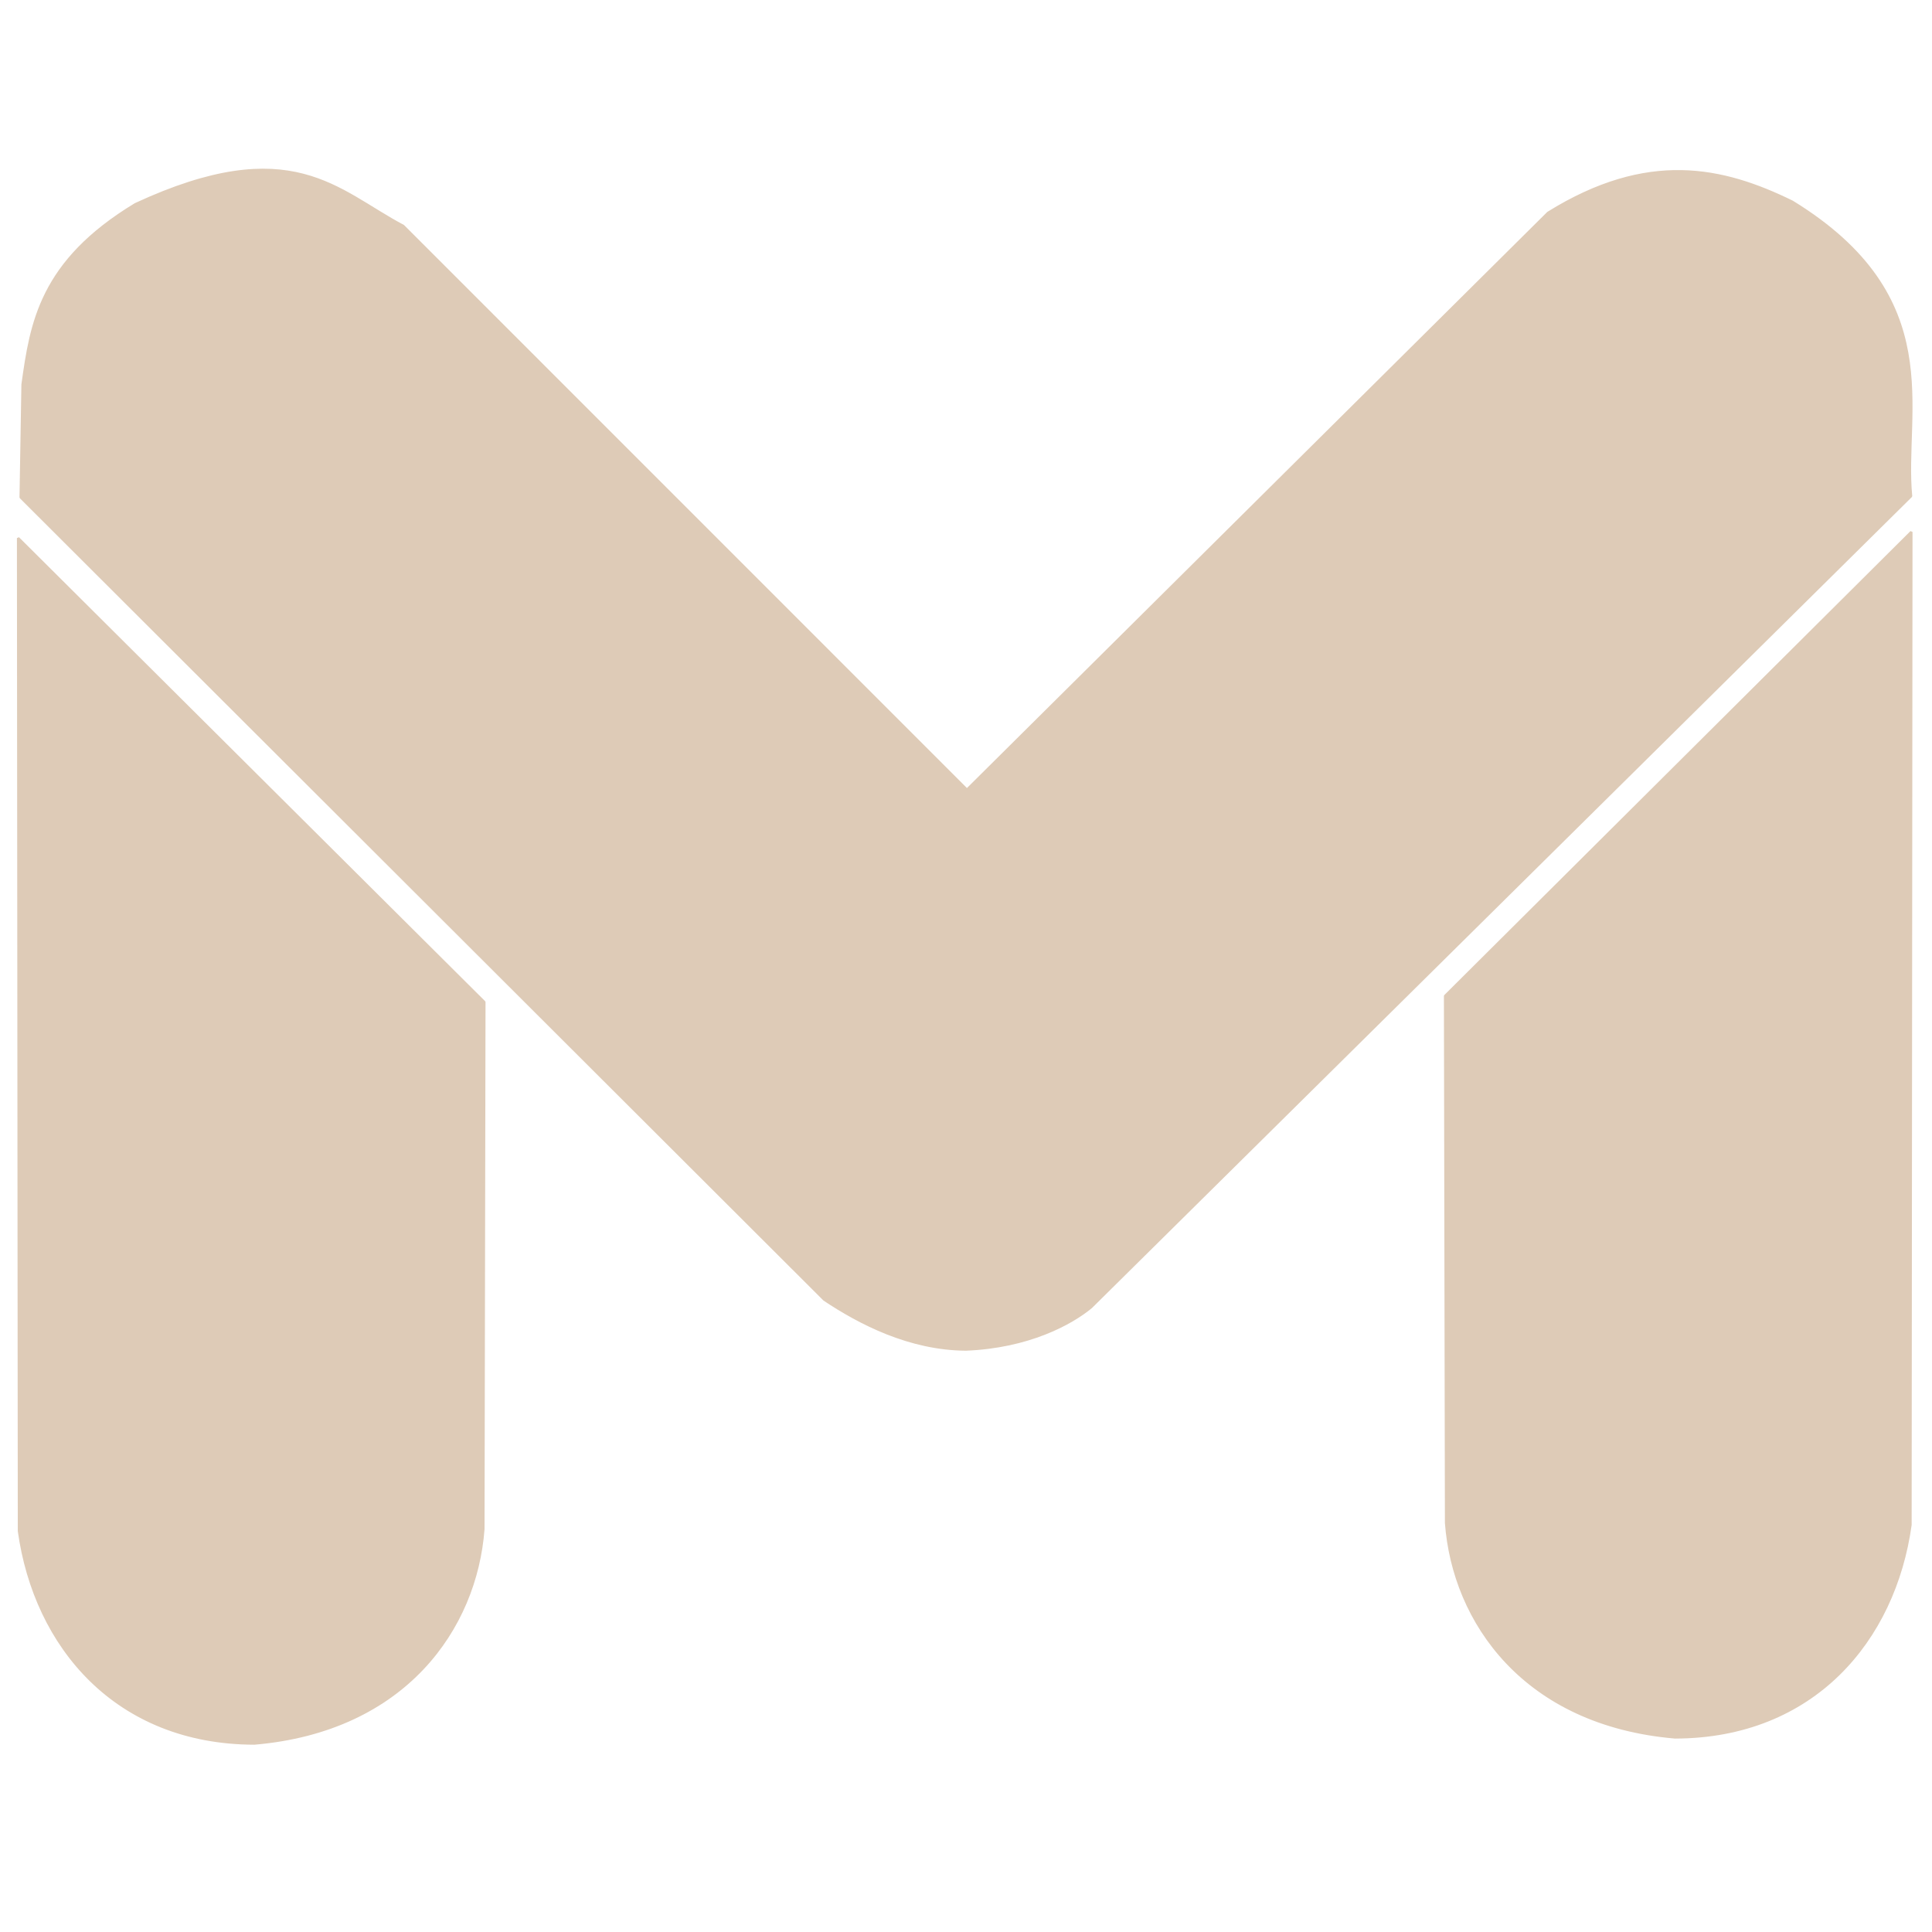 <?xml version="1.0" standalone="no"?>
<!DOCTYPE svg PUBLIC "-//W3C//DTD SVG 20010904//EN" "http://www.w3.org/TR/2001/REC-SVG-20010904/DTD/svg10.dtd">
<!-- Created using Krita: https://krita.org -->
<svg xmlns="http://www.w3.org/2000/svg" 
    xmlns:xlink="http://www.w3.org/1999/xlink"
    xmlns:krita="http://krita.org/namespaces/svg/krita"
    xmlns:sodipodi="http://sodipodi.sourceforge.net/DTD/sodipodi-0.dtd"
    width="120pt"
    height="120pt"
    viewBox="0 0 120 120">
<defs/>
<path id="shape0" transform="translate(1.126, 33.421)" fill="#decbb7" fill-rule="evenodd" stroke="#decbb7" stroke-width="0.15" stroke-linecap="square" stroke-linejoin="bevel" d="M14.672 74.871C24.027 74.075 28.436 67.707 28.894 61.556L28.956 28.82L0 0L0.054 61.675C1.052 68.862 6.101 74.854 14.672 74.871Z" sodipodi:nodetypes="cccccc"/><path id="shape1" transform="translate(1.286, 10.553)" fill="#decbb7" fill-rule="evenodd" stroke="#decbb7" stroke-width="0.15" stroke-linecap="square" stroke-linejoin="bevel" d="M0 20.341L49.91 70.169C52.113 71.639 55.2 73.242 58.702 73.267C62.595 73.113 65.242 71.664 66.483 70.64L117.412 20.264C116.895 14.963 119.746 7.941 110.035 1.979C105.714 -0.139 101.055 -1.178 94.867 2.668L58.772 38.499L23.761 3.482C19.655 1.317 16.822 -2.363 7.128 2.13C1.221 5.7 0.649 9.513 0.118 13.329Z" sodipodi:nodetypes="cccccccccccc"/><path id="shape01" transform="matrix(-1 0 0 1 118.715 33.04)" fill="#decbb7" stroke="#decbb7" stroke-width="0.15" stroke-linecap="square" stroke-linejoin="bevel" d="M14.672 74.871C24.027 74.075 28.436 67.707 28.894 61.556L28.956 28.82L0 0L0.054 61.675C1.052 68.862 6.101 74.854 14.672 74.871Z" sodipodi:nodetypes="cccccc"/>
</svg>
